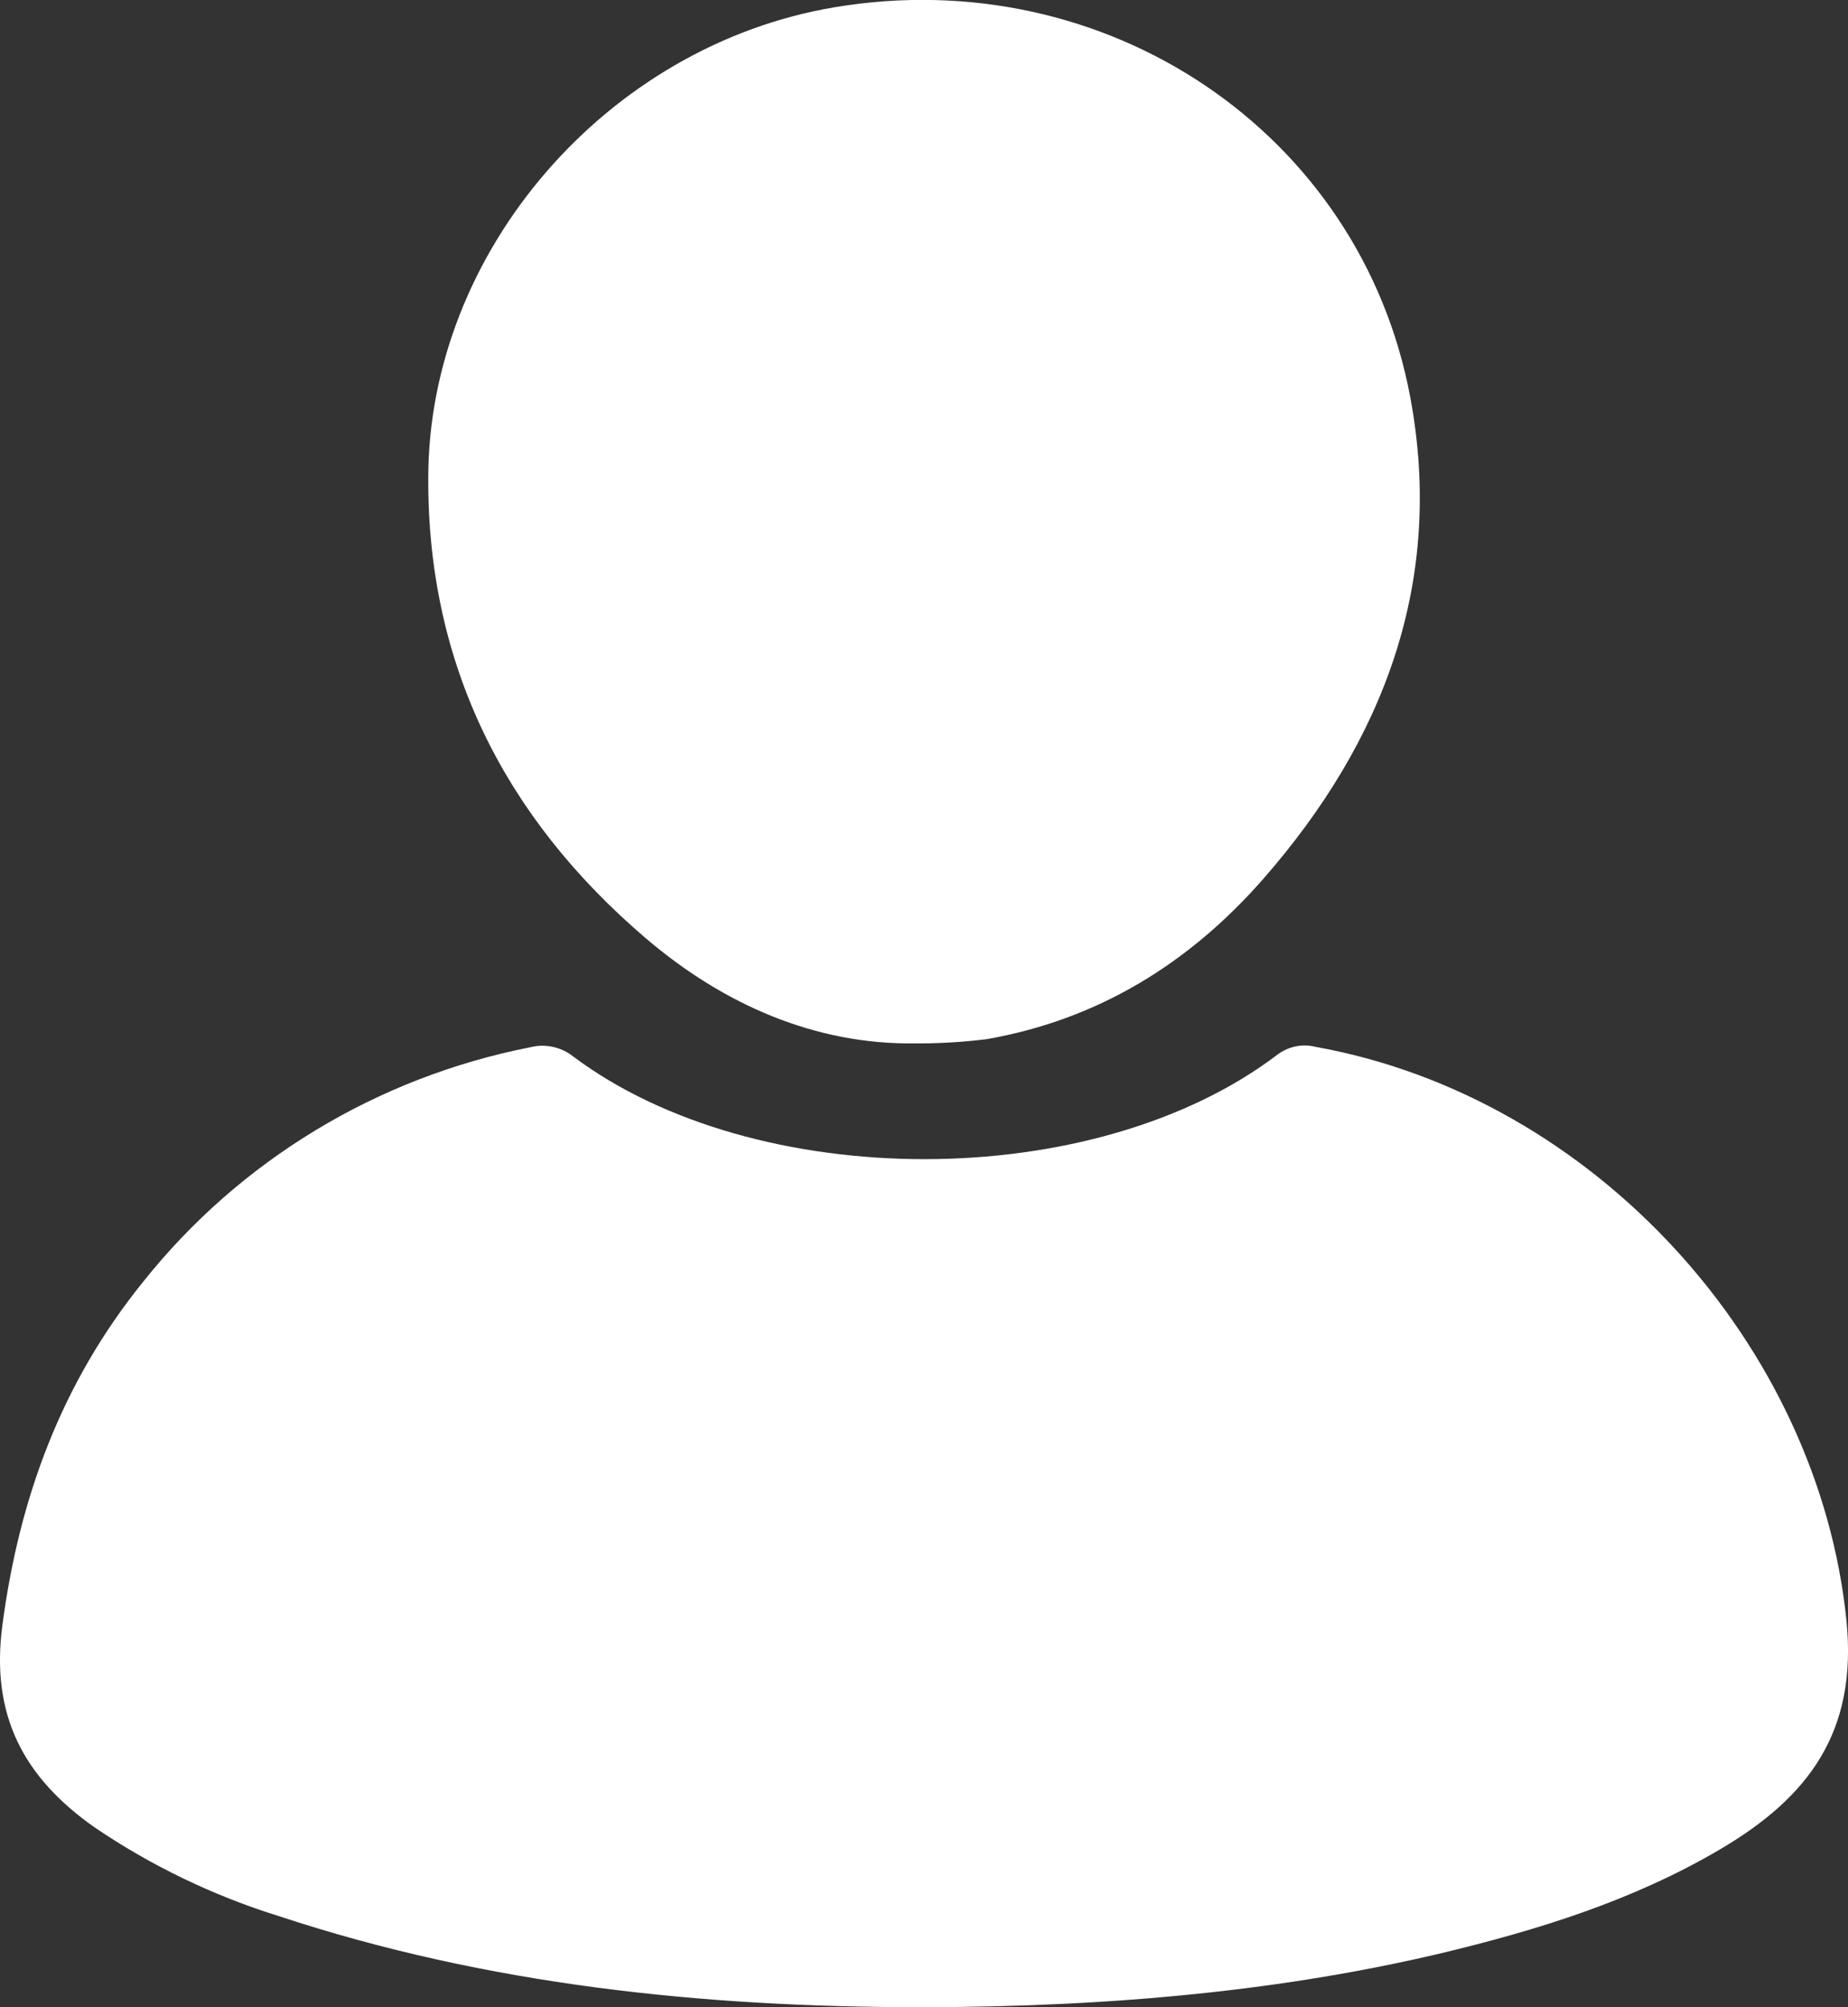 <svg width="35" height="38" viewBox="0 0 35 38" fill="none" xmlns="http://www.w3.org/2000/svg">
<rect x="0" y="0" width="35" height="38" fill="#333333" stroke="none"/>
<g clip-path="url(#clip0_934_921)">
<path d="M17.45 38C13.312 38 9.235 37.58 5.289 36.278C4.043 35.891 2.863 35.323 1.788 34.593C0.451 33.652 -0.18 32.479 0.044 30.777C0.362 28.359 1.167 26.177 2.706 24.273C4.533 21.975 7.135 20.398 10.04 19.827C10.179 19.792 10.325 19.788 10.465 19.818C10.605 19.847 10.737 19.908 10.849 19.996C14.307 22.591 20.724 22.61 24.202 19.96C24.303 19.886 24.42 19.834 24.544 19.809C24.668 19.785 24.796 19.788 24.918 19.819C30.207 20.771 34.443 25.464 34.971 30.683C35.184 32.805 34.236 34.035 32.578 35.011C30.92 35.986 29.125 36.539 27.279 36.982C24.385 37.665 21.178 37.997 17.45 38Z" fill="white"/>
<path d="M17.329 19.753C15.449 19.779 13.71 19.027 12.225 17.758C9.553 15.475 8.099 12.583 8.111 9.058C8.111 4.764 11.498 0.861 15.803 0.138C20.939 -0.726 25.77 2.497 26.71 7.522C27.359 11.001 26.217 14.022 23.924 16.641C22.534 18.226 20.811 19.303 18.681 19.674C18.233 19.729 17.781 19.756 17.329 19.753Z" fill="white"/>
</g>
<defs>
<clipPath id="clip0_934_921">
<rect width="35" height="38" fill="white"/>
</clipPath>
</defs>
</svg>
